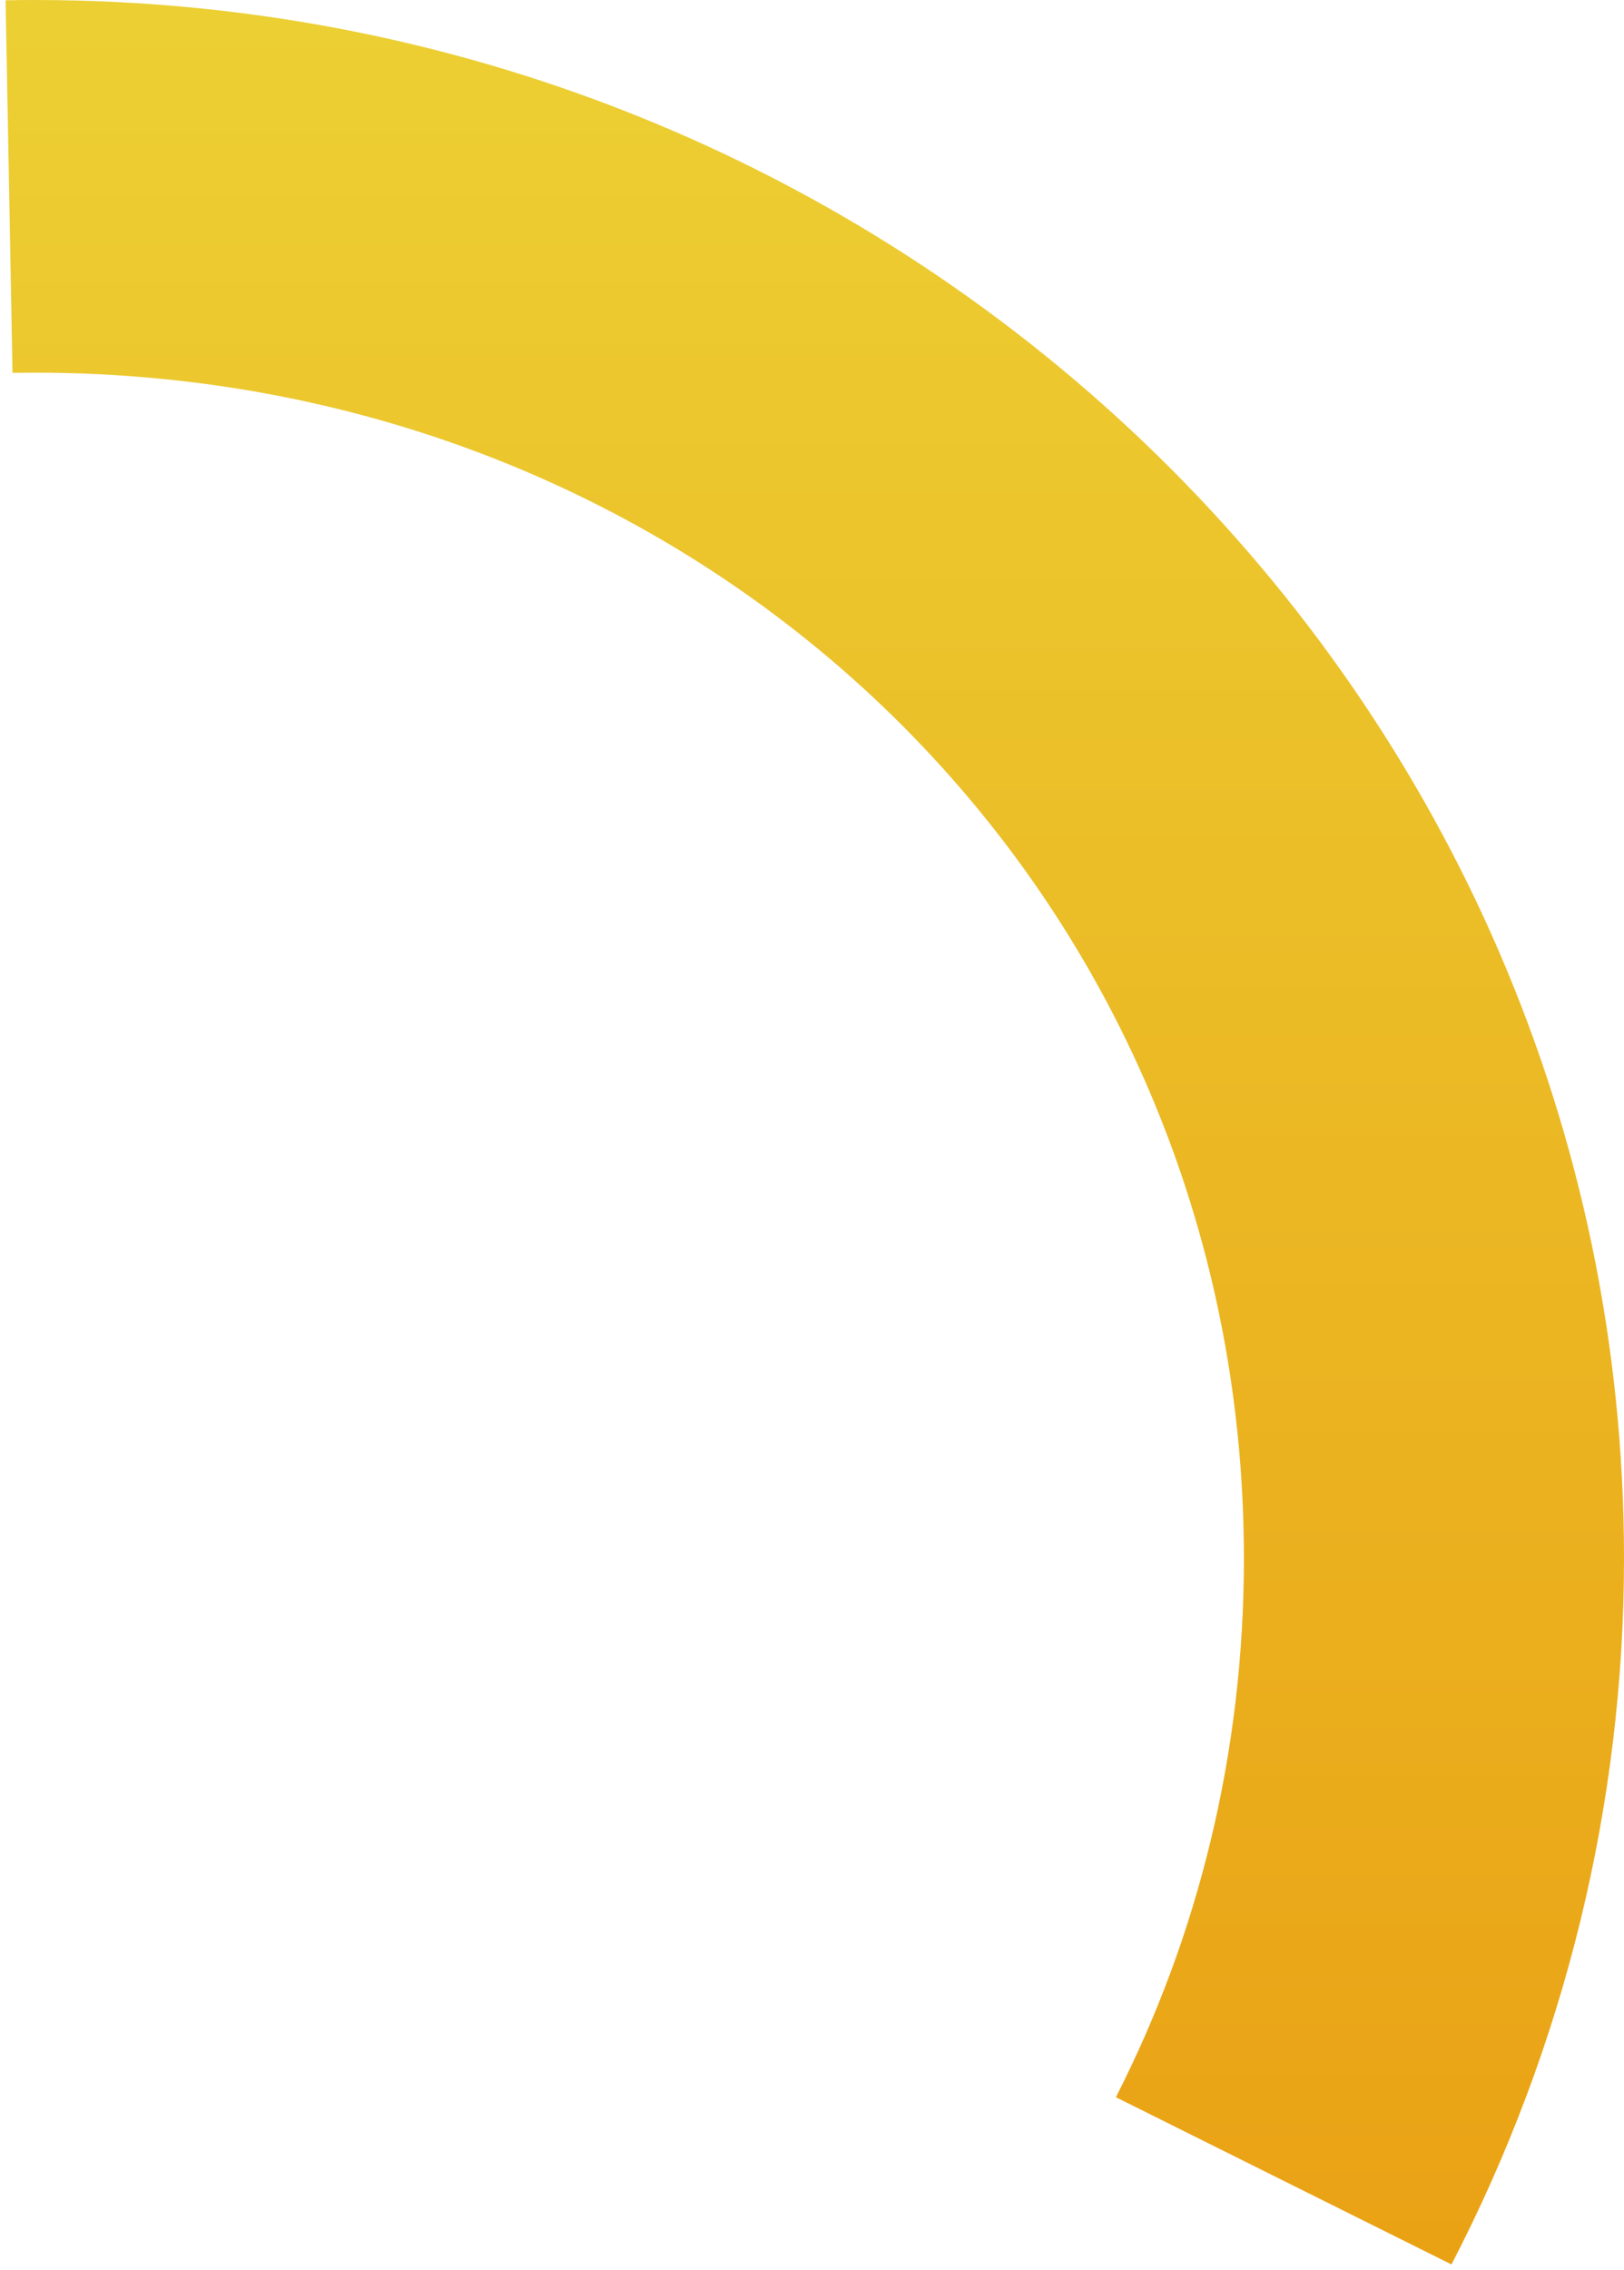 ﻿<?xml version="1.0" encoding="utf-8"?>
<svg version="1.1" xmlns:xlink="http://www.w3.org/1999/xlink" width="68px" height="95px" xmlns="http://www.w3.org/2000/svg">
  <defs>
    <linearGradient gradientUnits="userSpaceOnUse" x1="34" y1="0.941" x2="34" y2="94.05" id="LinearGradient1064">
      <stop id="Stop1065" stop-color="#eccf33" offset="0" />
      <stop id="Stop1066" stop-color="#eaa215" offset="1" />
    </linearGradient>
  </defs>
  <g transform="matrix(1 0 0 1 -906 -240 )">
    <path d="M 60.776 94.777  L 46.724 87.778  C 50.161 81.043  52.085 73.39  52.085 65.224  C 52.085 37.433  29.804 15.597  1.447 15.597  C 1.139 15.597  0.831 15.6  0.524 15.605  L 0.234 0.011  C 0.638 0.004  1.043 0  1.447 0  C 38.203 0  68 29.202  68 65.224  C 68 75.495  65.525 85.621  60.776 94.777  Z " fill-rule="nonzero" fill="url(#LinearGradient1064)" stroke="none" transform="matrix(1 0 0 1 906 240 )" />
  </g>
</svg>